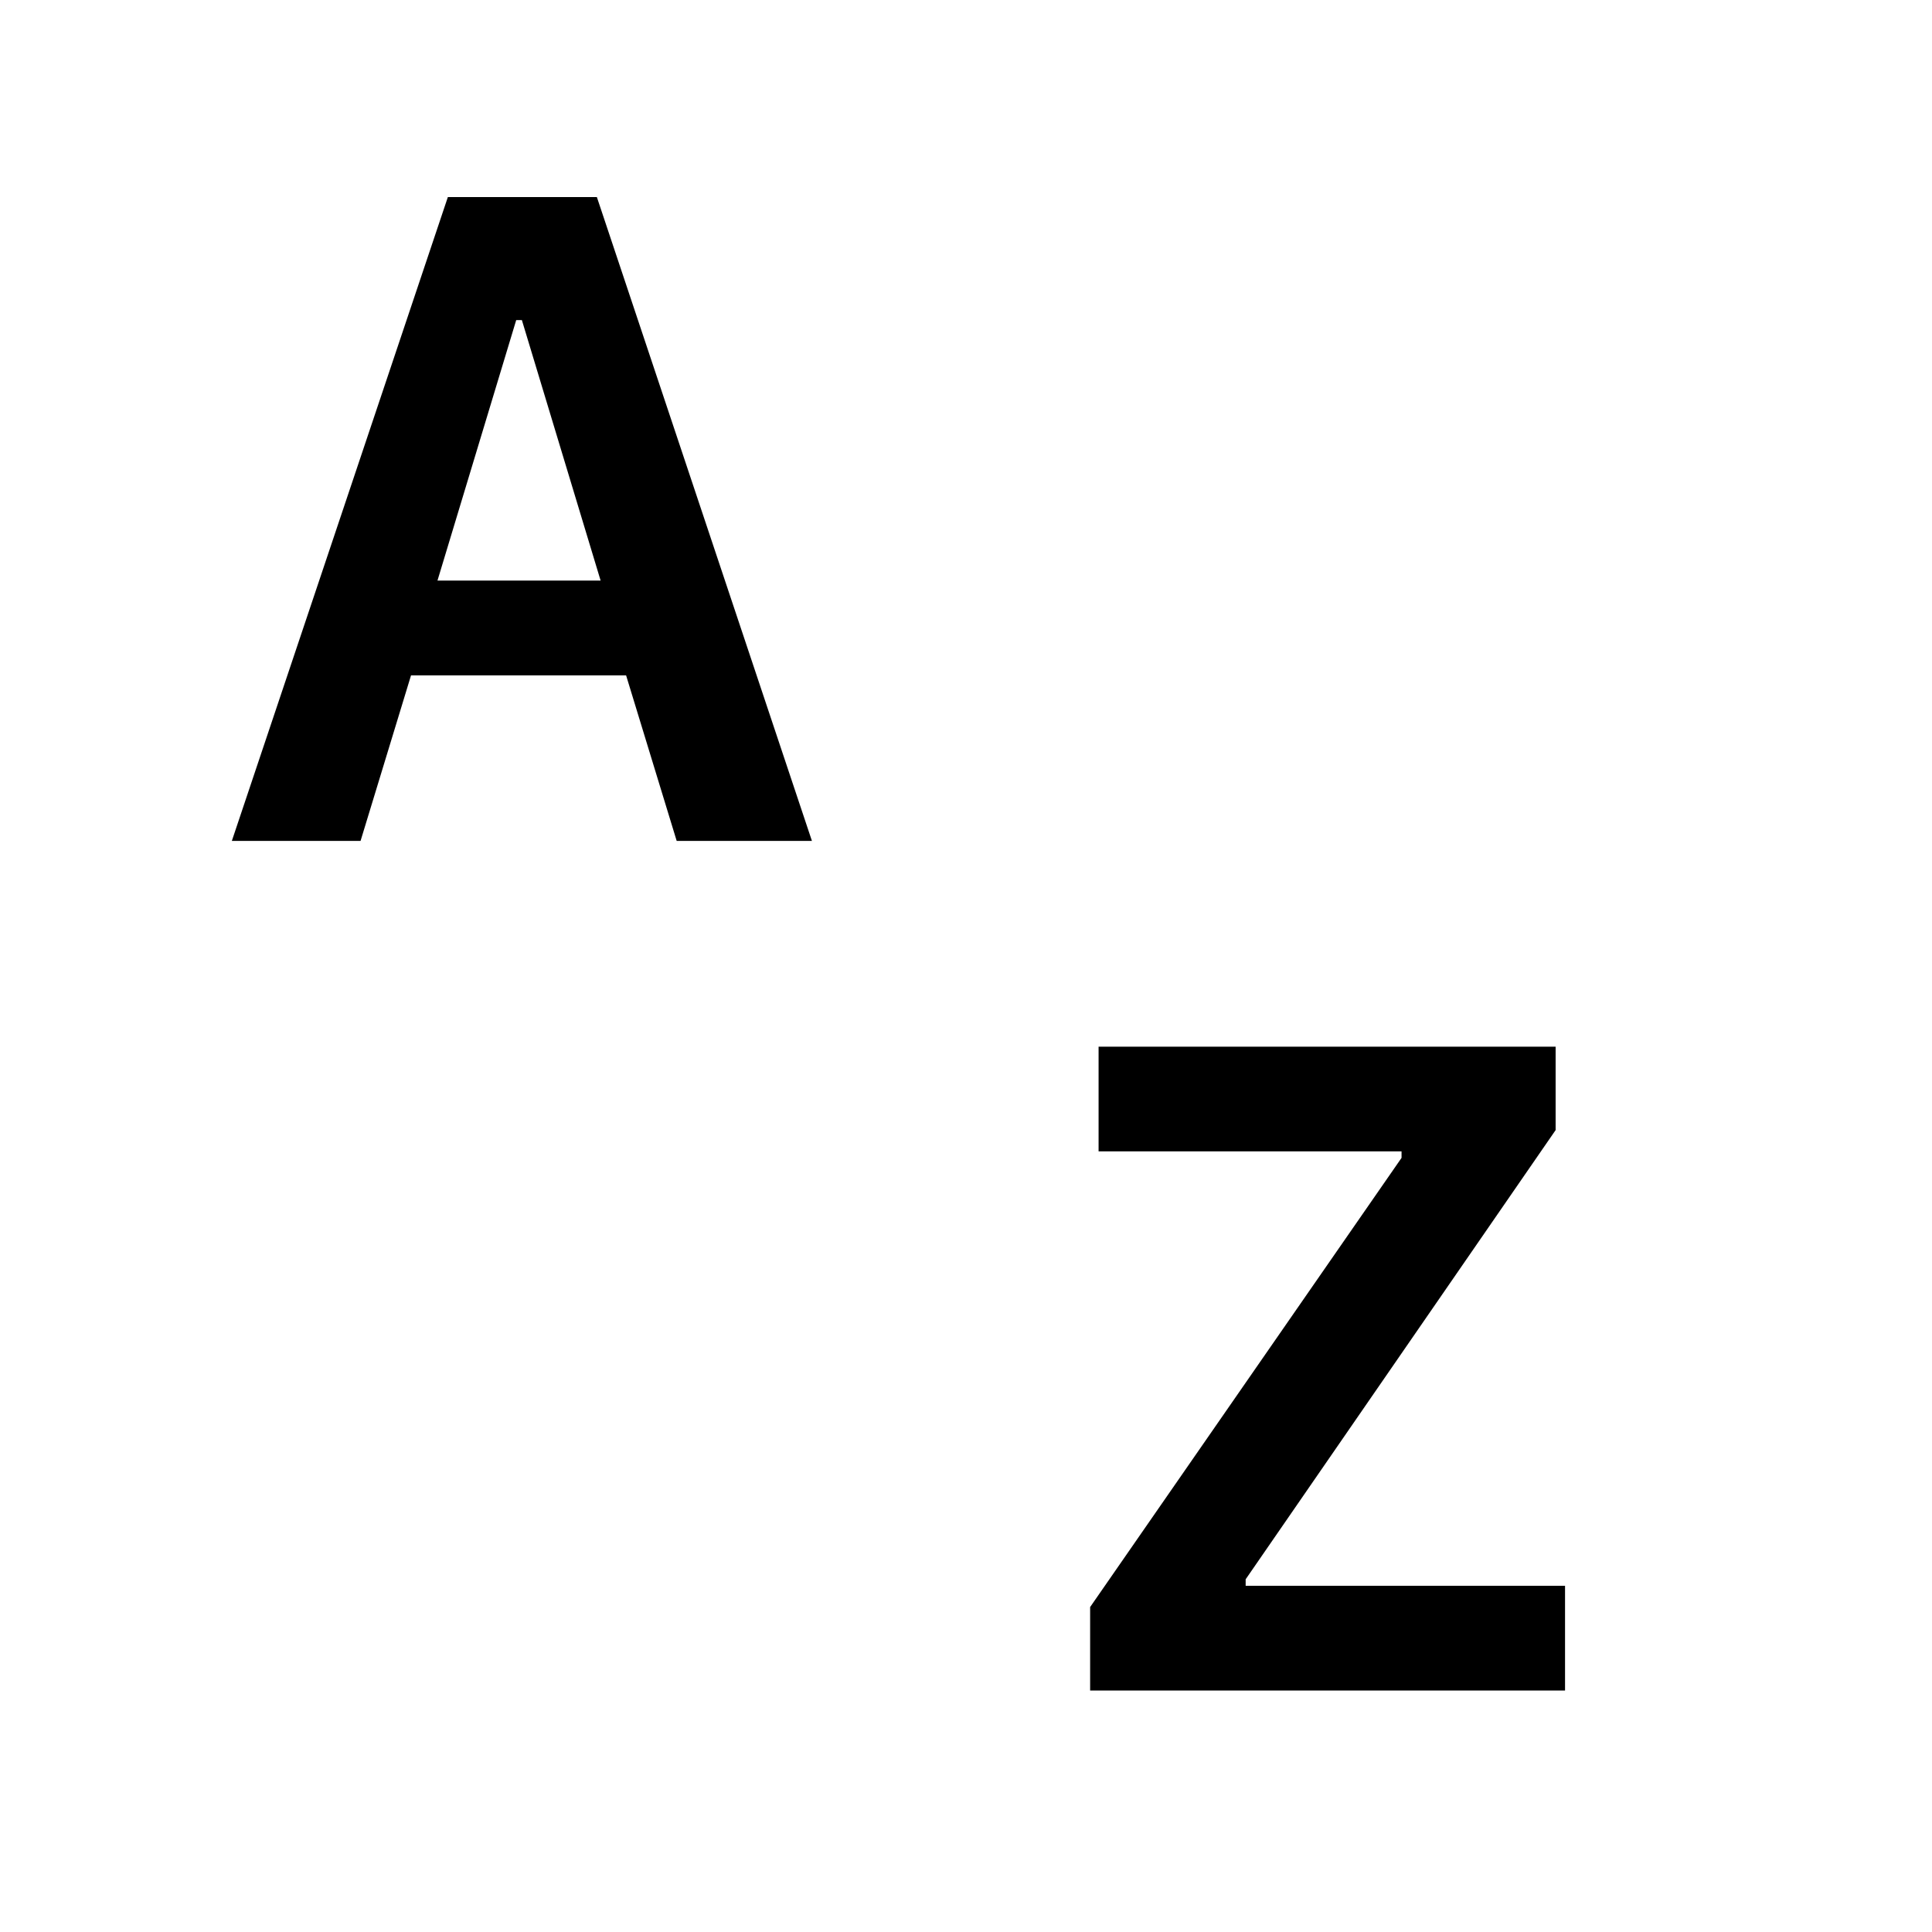 <?xml version="1.0" encoding="UTF-8"?>
<svg class="bi bi-sort-alpha-down" width="16" height="16" fill="currentColor" version="1.1" viewBox="0 0 16 16" xmlns="http://www.w3.org/2000/svg">
 <path d="m3.404 5.593-0.418 1.371h-1.066l1.789-5.332h1.234l1.781 5.332h-1.12l-0.419-1.371zm1.57-0.785-0.652-2.157h-0.047l-0.652 2.157z" fill-rule="evenodd"/>
 <path d="m12.96 14h-3.932v-0.691l2.579-3.72v-0.054h-2.509v-0.867h3.785v0.691l-2.567 3.72v0.054h2.645v0.867z"/>
</svg>
